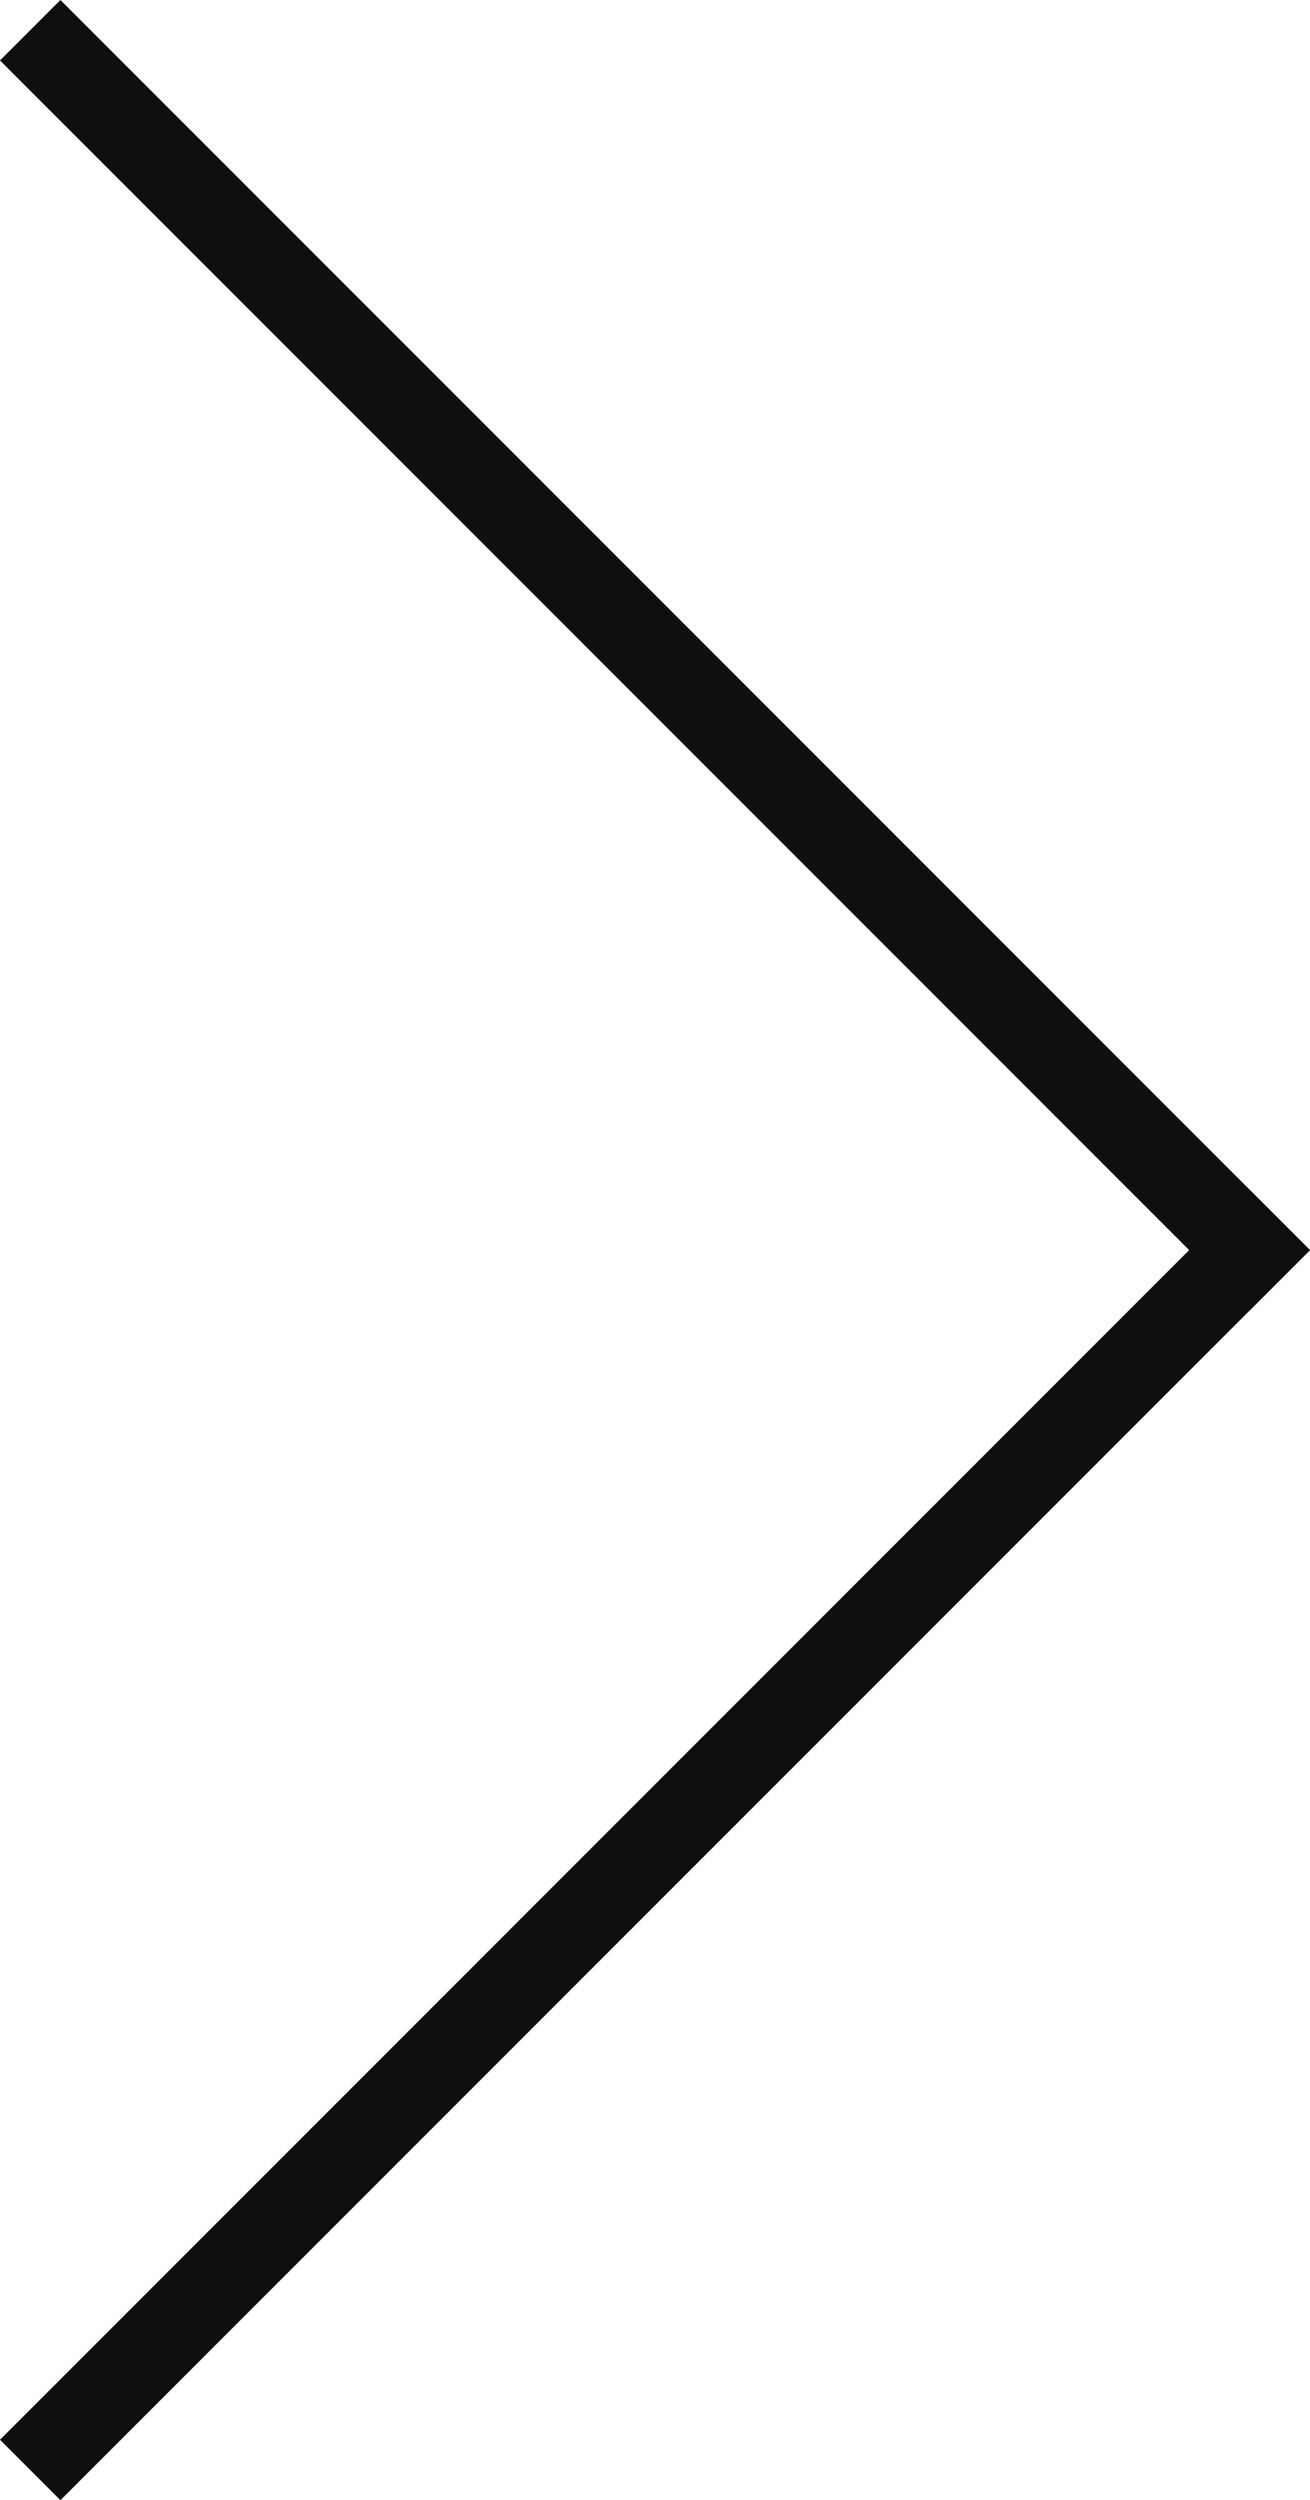 <?xml version="1.0" encoding="UTF-8" standalone="no"?>
<svg
   xmlns:dc="http://purl.org/dc/elements/1.1/"
   xmlns:cc="http://creativecommons.org/ns#"
   xmlns:rdf="http://www.w3.org/1999/02/22-rdf-syntax-ns#"
   xmlns:svg="http://www.w3.org/2000/svg"
   xmlns="http://www.w3.org/2000/svg"
   xmlns:sodipodi="http://sodipodi.sourceforge.net/DTD/sodipodi-0.dtd"
   xmlns:inkscape="http://www.inkscape.org/namespaces/inkscape"
   width="15.33"
   height="29.246"
   viewBox="0 0 15.33 29.246"
   version="1.1"
   id="svg14"
   sodipodi:docname="arrow-right.svg"
   inkscape:version="0.92.4 (5da689c313, 2019-01-14)">
  <defs
     id="defs18" />
  <sodipodi:namedview
     pagecolor="#ffffff"
     bordercolor="#666666"
     borderopacity="1"
     objecttolerance="10"
     gridtolerance="10"
     guidetolerance="10"
     inkscape:pageopacity="0"
     inkscape:pageshadow="2"
     inkscape:window-width="716"
     inkscape:window-height="480"
     id="namedview16"
     showgrid="false"
     fit-margin-top="0"
     fit-margin-left="0"
     fit-margin-right="0"
     fit-margin-bottom="0"
     inkscape:zoom="7.8666667"
     inkscape:cx="7.7311068"
     inkscape:cy="14.841107"
     inkscape:window-x="0"
     inkscape:window-y="0"
     inkscape:window-maximized="0"
     inkscape:current-layer="svg14" />
  <g
     id="g12"
     transform="translate(-1.269,-0.595)">
    <g
       id="g10">
      <g
         id="g4">
        <path
           stroke-miterlimit="50"
           d="M 15.892,15.218 1.976,29.134"
           id="path2"
           inkscape:connector-curvature="0"
           style="fill:none;stroke:#100f0f;stroke-linecap:square;stroke-miterlimit:50" />
      </g>
      <g
         id="g8">
        <path
           stroke-miterlimit="50"
           d="M 15.892,15.218 1.976,1.302"
           id="path6"
           inkscape:connector-curvature="0"
           style="fill:none;stroke:#100f0f;stroke-linecap:square;stroke-miterlimit:50" />
      </g>
    </g>
  </g>
</svg>

